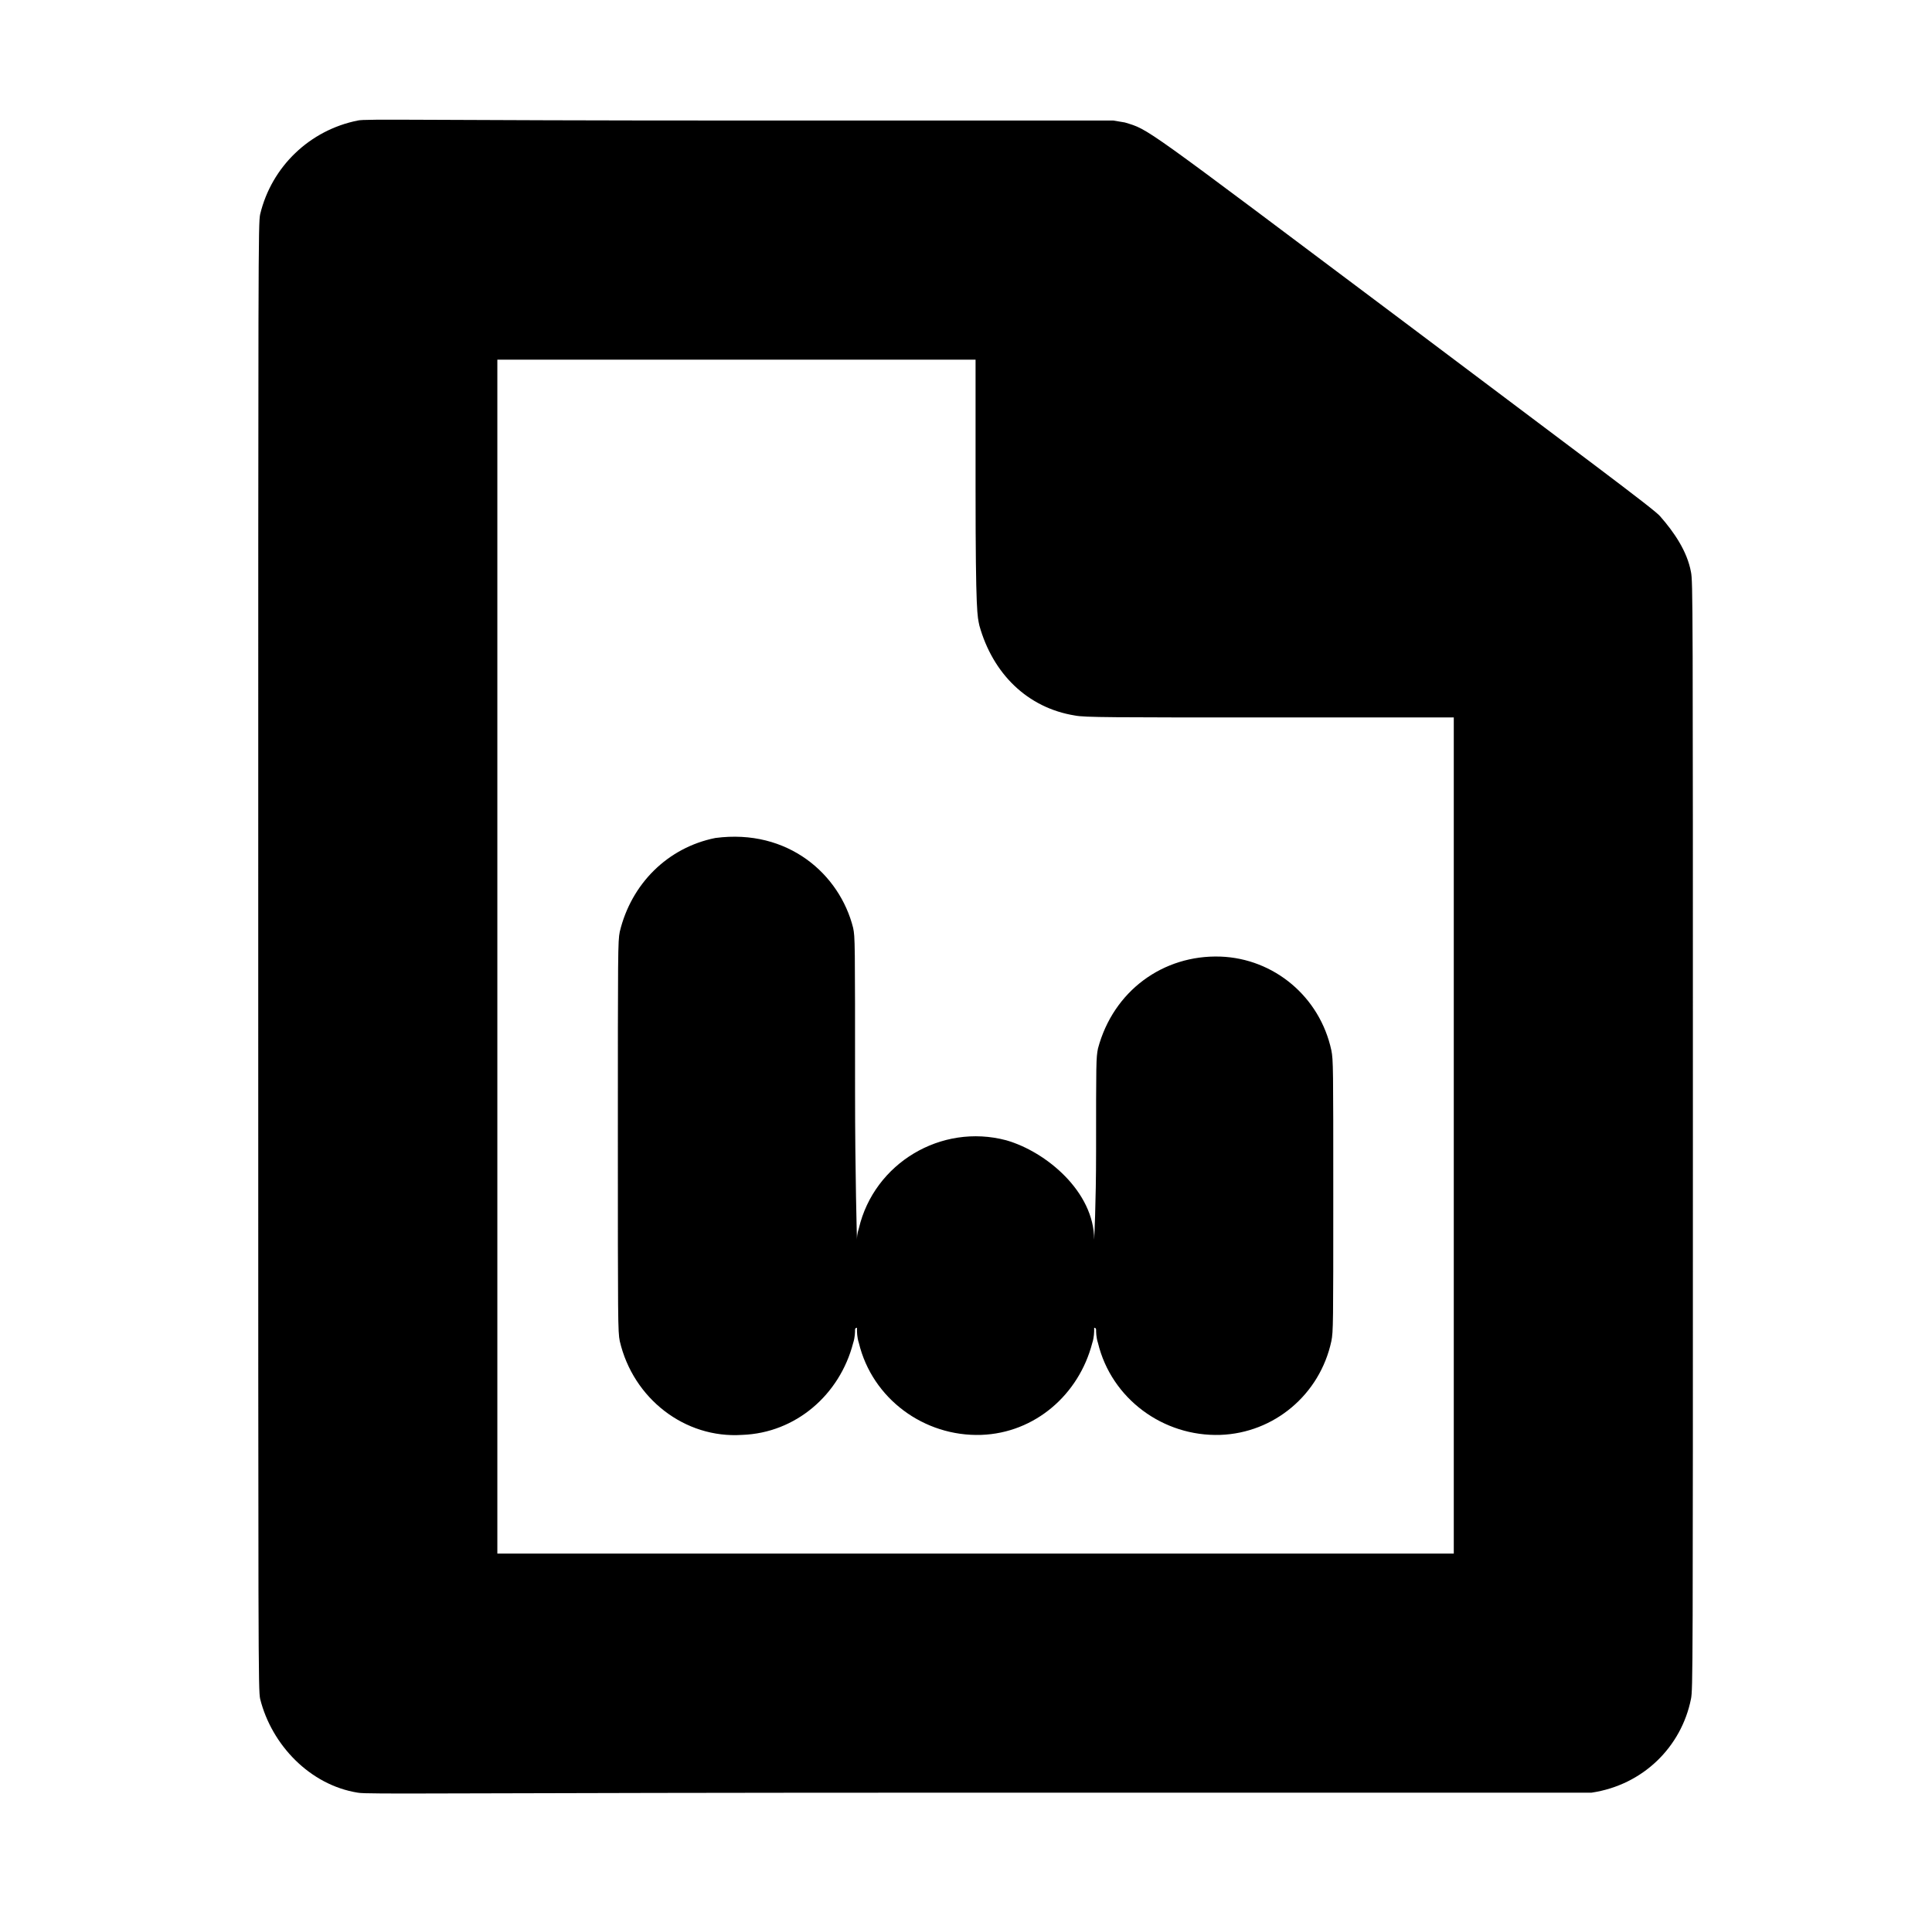 <?xml version="1.0" standalone="no"?>
<!DOCTYPE svg PUBLIC "-//W3C//DTD SVG 1.1//EN" "http://www.w3.org/Graphics/SVG/1.1/DTD/svg11.dtd" >
<svg xmlns="http://www.w3.org/2000/svg" xmlns:xlink="http://www.w3.org/1999/xlink" version="1.1" viewBox="-10 0 1010 1000">
  <g transform="matrix(1 0 0 -1 0 800)">
   <path fill="currentColor"
d="M177 737c4 1 34 0 200 0h195l6 -1c13 -4 7 0 147 -105c89 -67 131 -98 133 -101c7 -8 14 -18 16 -29c1 -5 1 -15 1 -295s0 -289 -1 -294c-5 -25 -25 -45 -52 -49h-320c-284 0 -320 -1 -325 0c-25 4 -45 25 -51 49c-1 5 -1 16 -1 388s0 383 1 388c6 25 26 44 51 49z
M250 612v-624h500v437h-96c-83 0 -97 0 -102 1c-25 4 -43 22 -50 47c-1 5 -2 5 -2 72v67h-250zM364 362c38 5 65 -19 72 -47c1 -5 1 -6 1 -85c0 -44 1 -78 1 -78c0 1 0 3 1 6c8 34 43 55 77 46c21 -6 46 -27 46 -52c0 0 1 19 1 46c0 47 0 49 1 54c8 30 34 49 64 48
c28 -1 52 -21 58 -49c1 -5 1 -9 1 -76s0 -71 -1 -76c-6 -28 -30 -48 -58 -49c-30 -1 -57 19 -64 48c-1 3 -1 6 -1 7s-1 1 -1 1v-1c0 -1 0 -4 -1 -7c-7 -27 -30 -47 -58 -48c-30 -1 -57 19 -64 48c-1 3 -1 6 -1 7v1s-1 0 -1 -1s0 -4 -1 -7c-7 -27 -30 -47 -58 -48
c-30 -2 -57 19 -64 49c-1 5 -1 10 -1 107s0 102 1 107c6 25 25 44 50 49z" />
  </g>

</svg>
